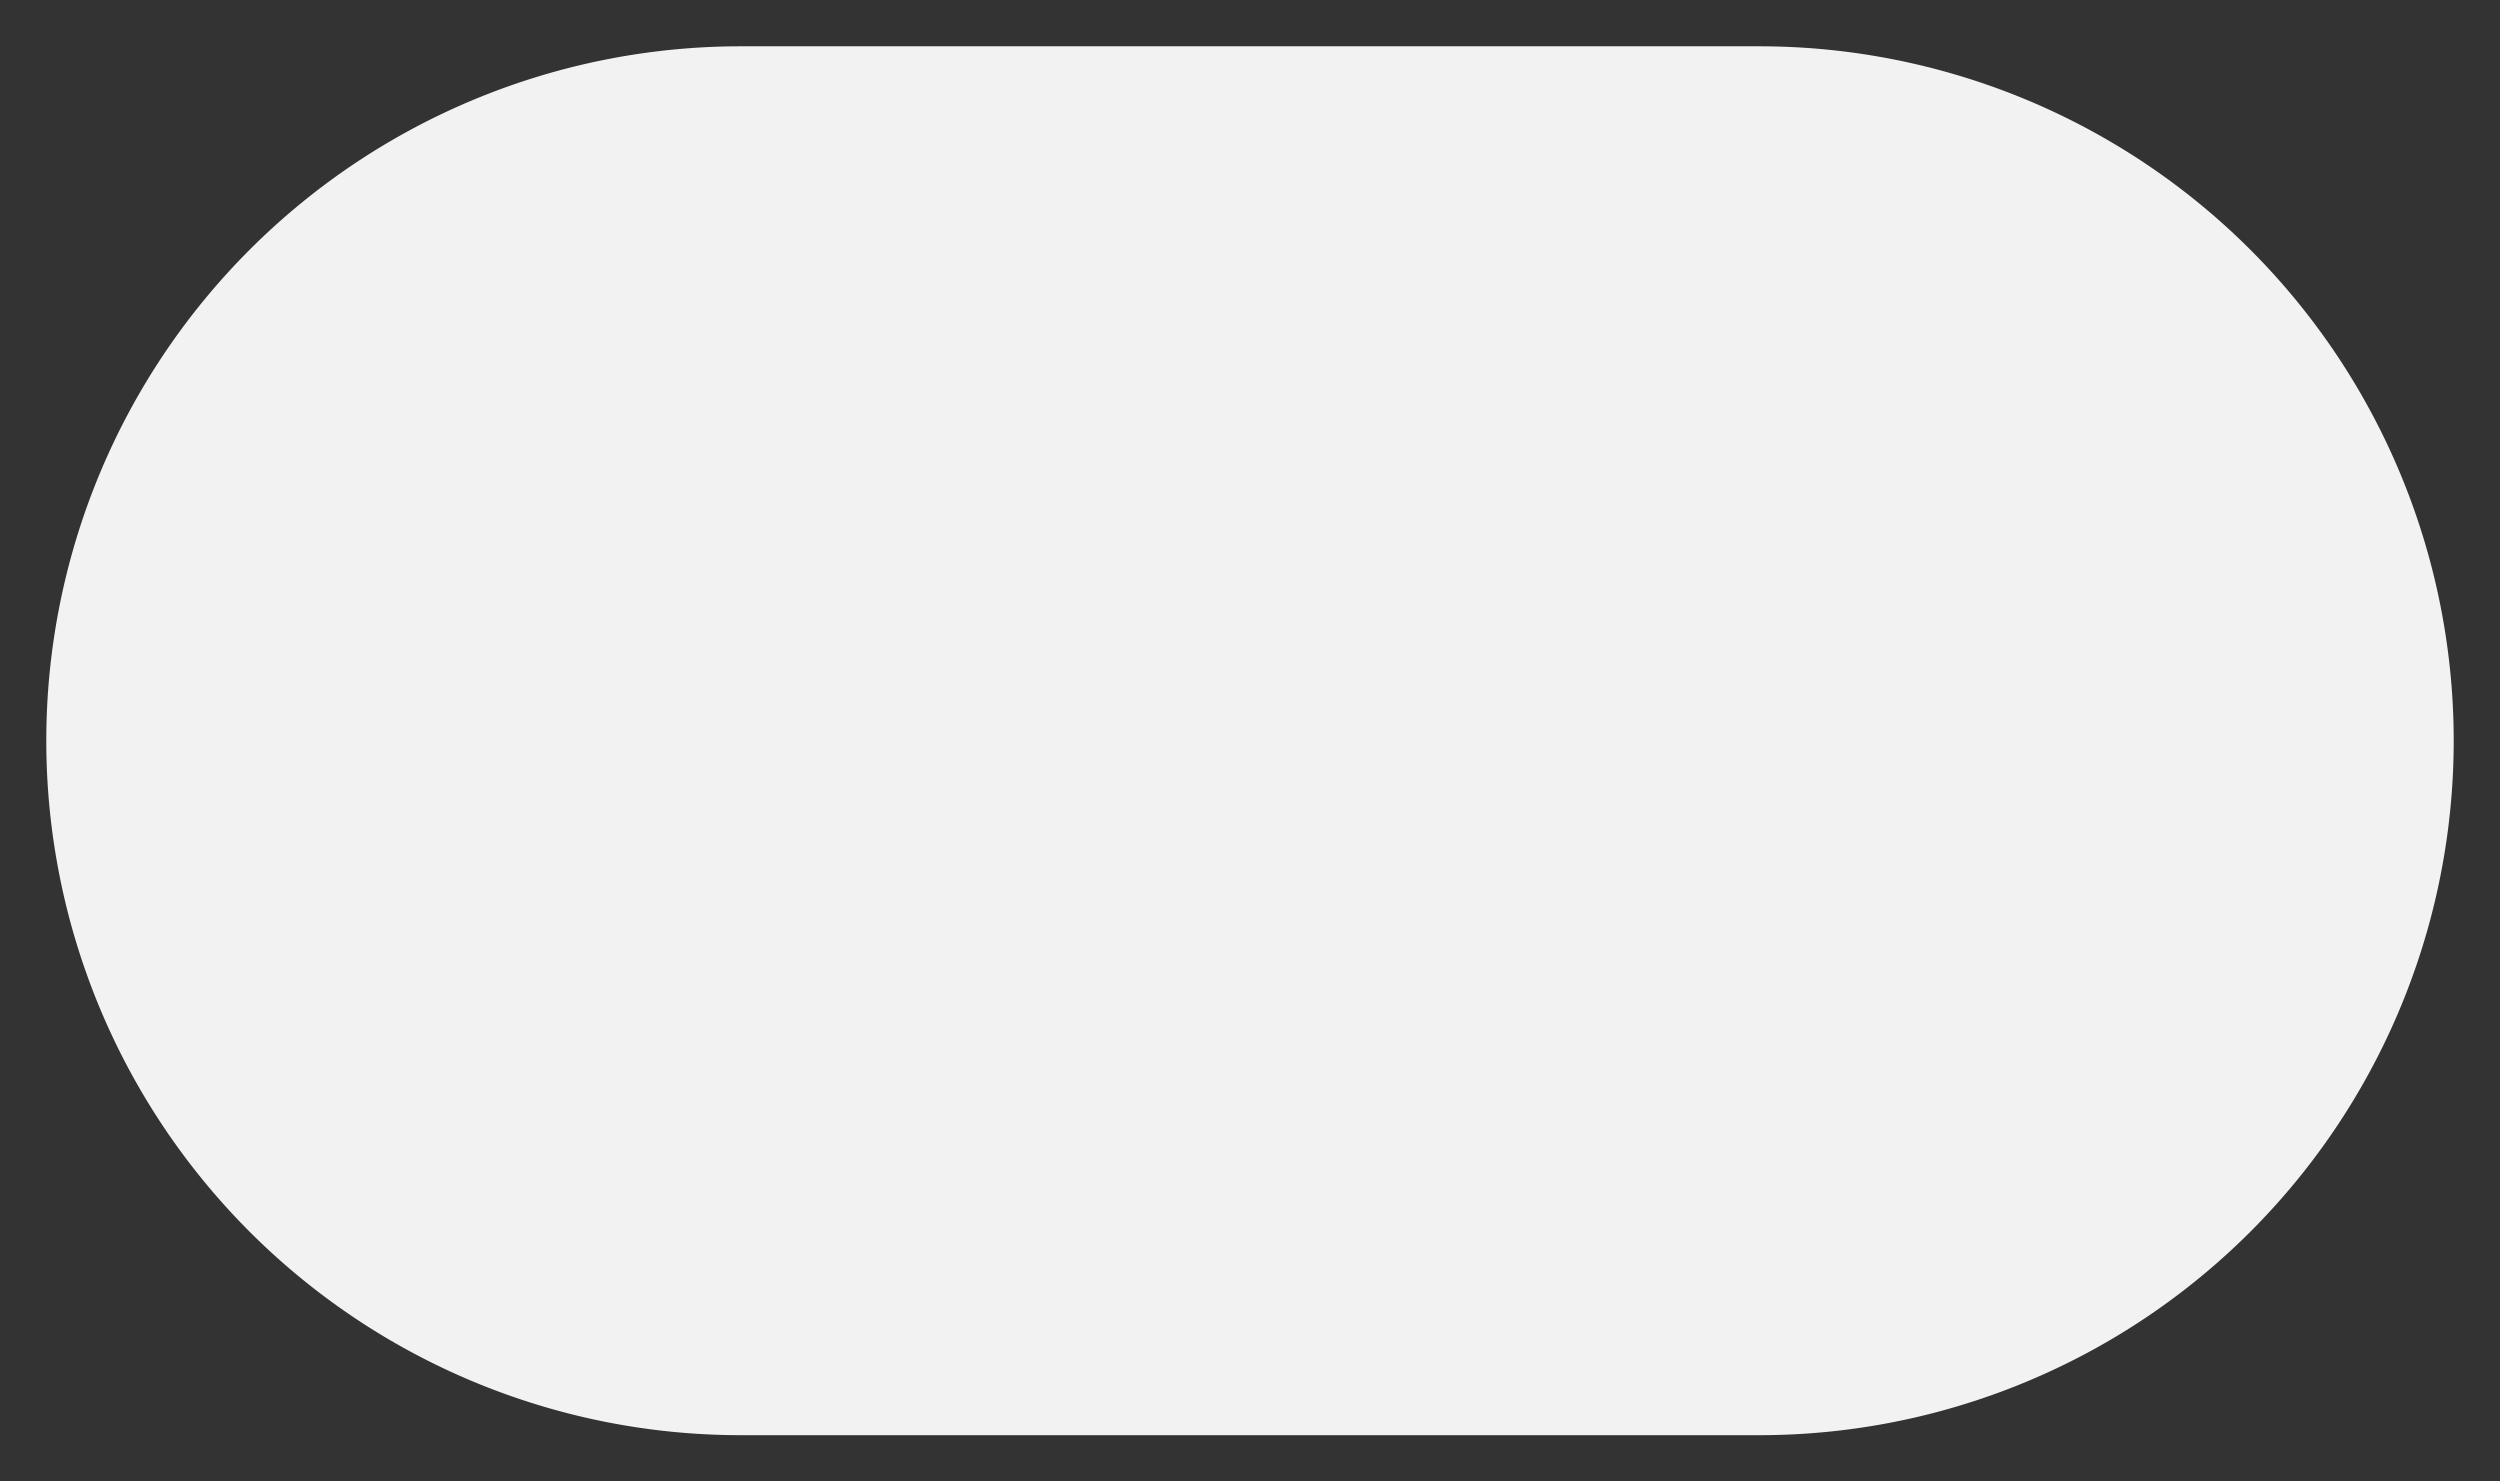 ﻿<?xml version="1.0" encoding="utf-8"?>
<svg version="1.1" xmlns:xlink="http://www.w3.org/1999/xlink" width="54px" height="32px" xmlns="http://www.w3.org/2000/svg">
  <rect width="100%" height="100%" fill="#333333" stroke="none"/>
  <g transform="matrix(1 0 0 1 -351 -87 )">
    <path d="M 352 103  A 15 15 0 0 1 367 88 L 389 88  A 15 15 0 0 1 404 103 A 15 15 0 0 1 389 118 L 367 118  A 15 15 0 0 1 352 103 Z " fill-rule="nonzero" fill="#f2f2f2" stroke="none" />
  </g>
</svg>